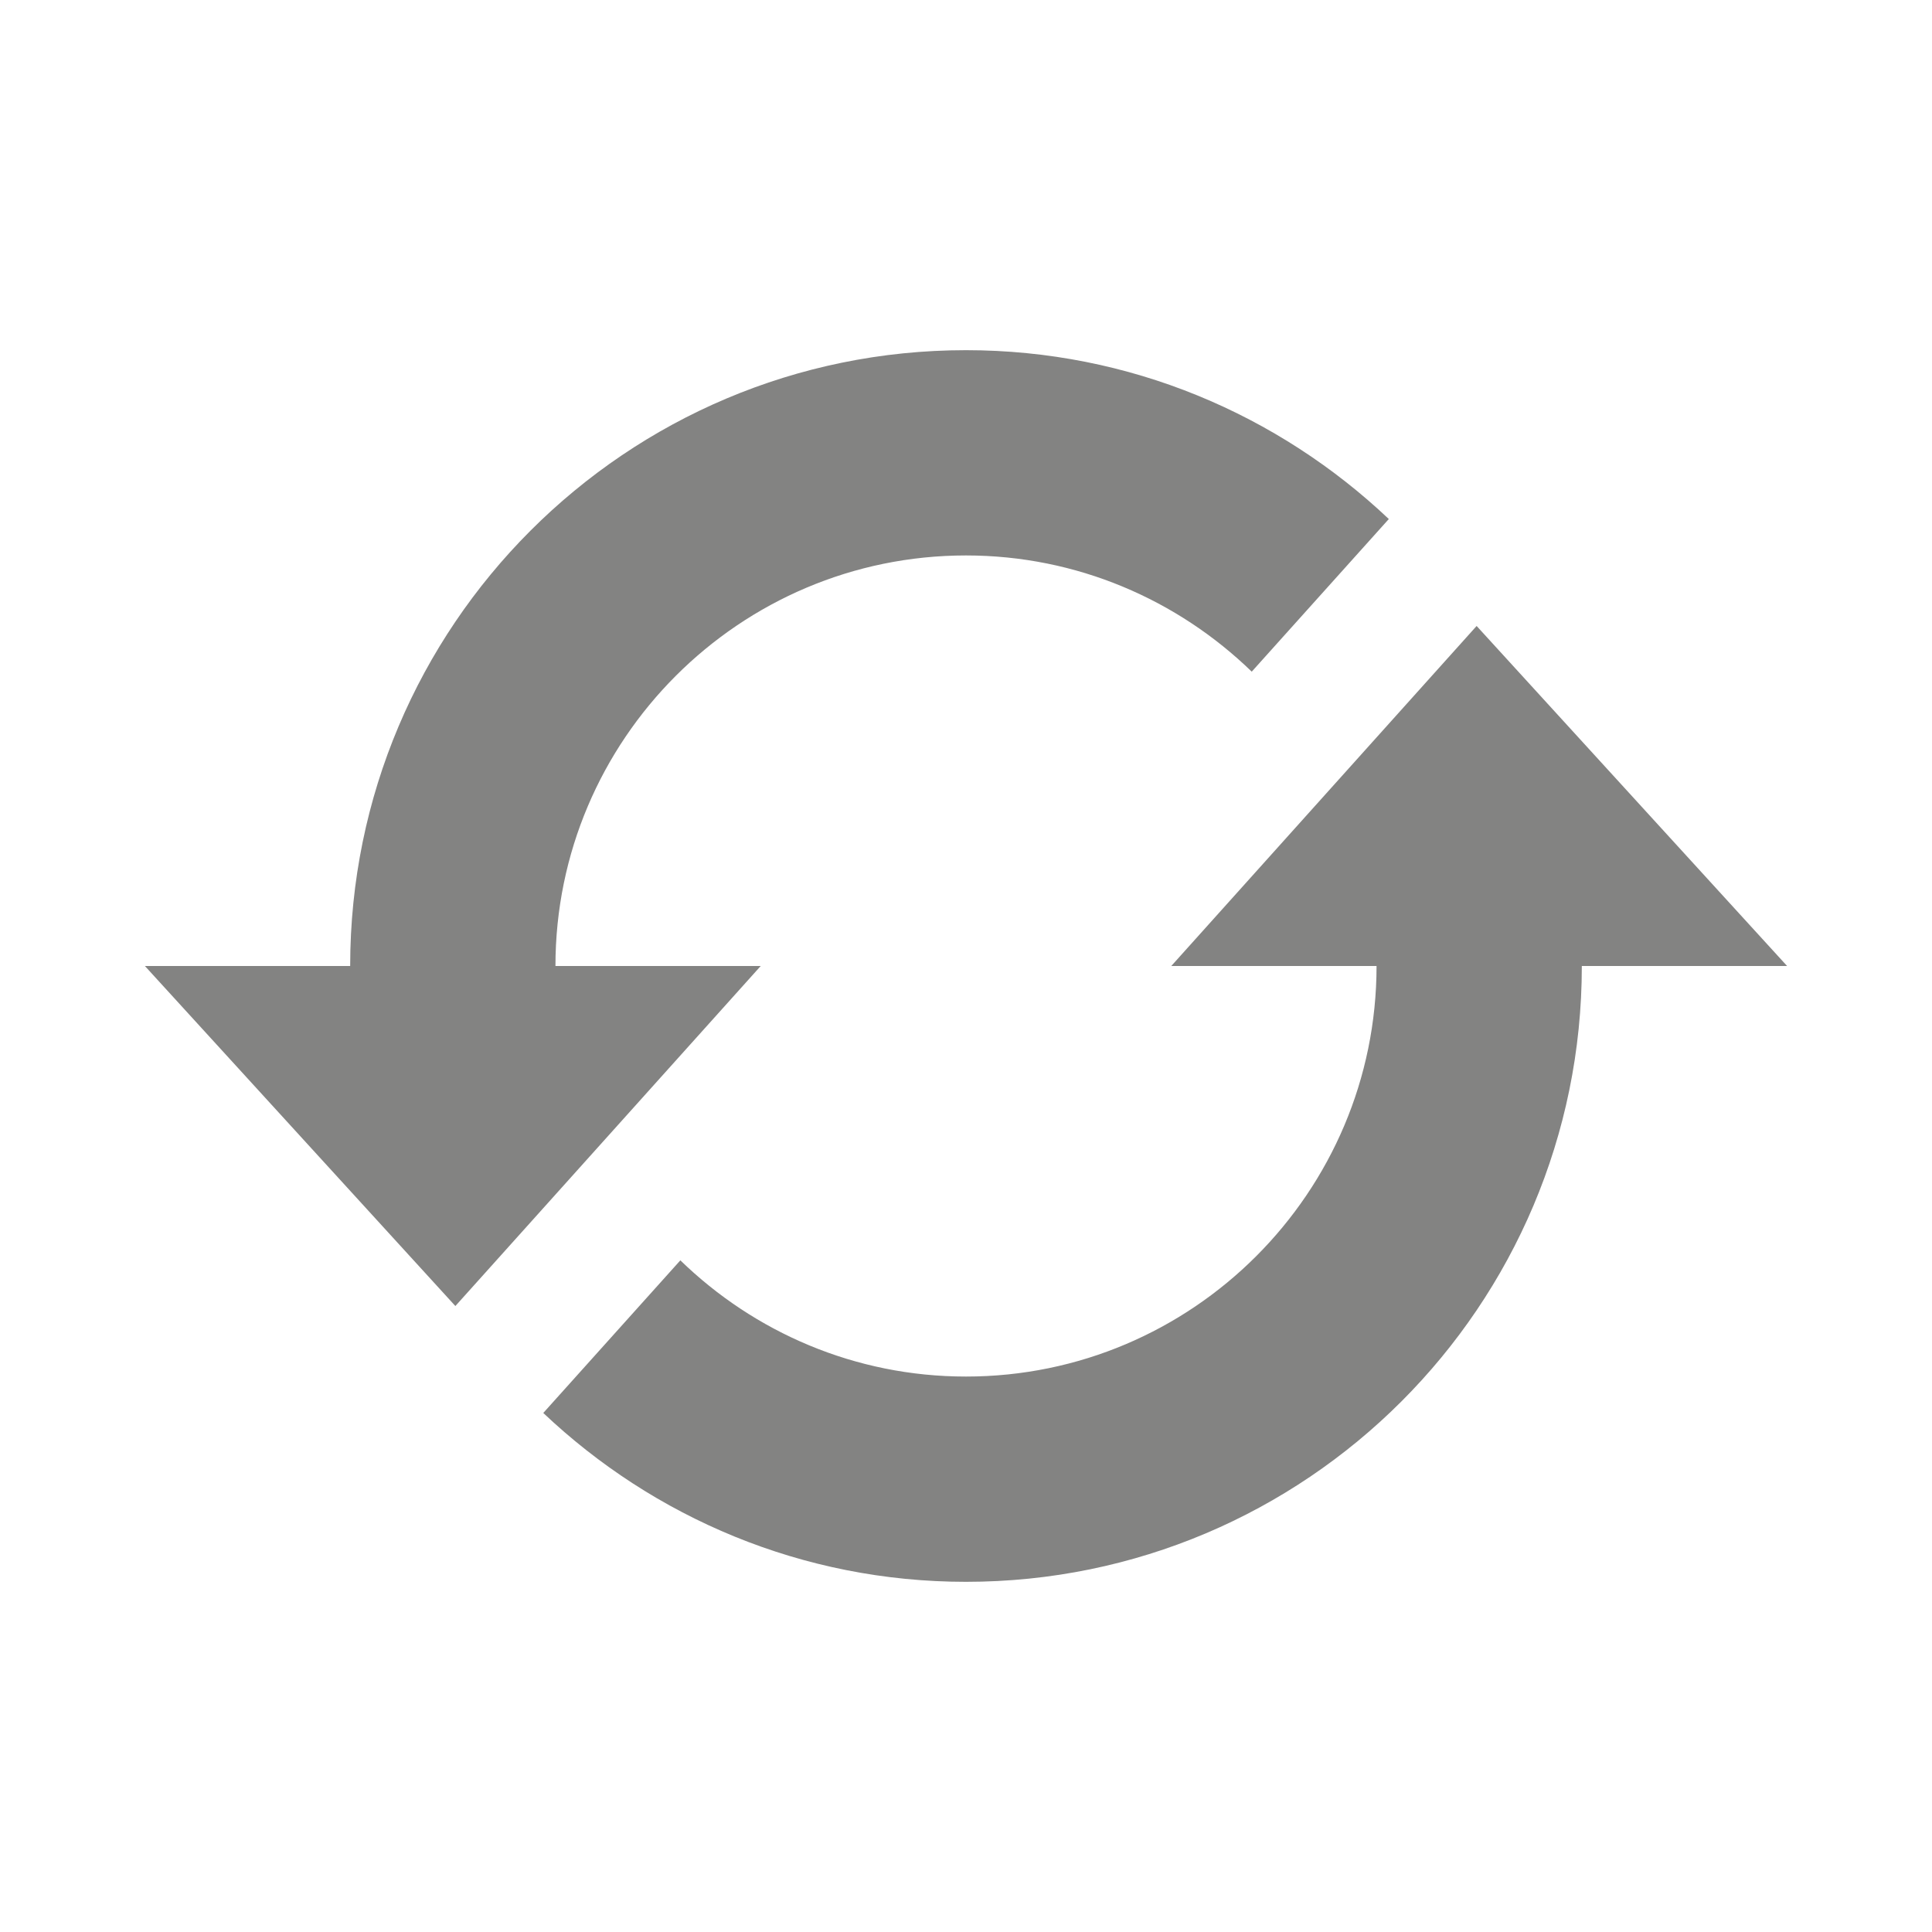 <?xml version="1.0" encoding="UTF-8" standalone="no"?>
<svg
   xmlns:dc="http://purl.org/dc/elements/1.1/"
   xmlns:cc="http://creativecommons.org/ns#"
   xmlns:rdf="http://www.w3.org/1999/02/22-rdf-syntax-ns#"
   xmlns:svg="http://www.w3.org/2000/svg"
   xmlns="http://www.w3.org/2000/svg"
   xmlns:sodipodi="http://sodipodi.sourceforge.net/DTD/sodipodi-0.dtd"
   xmlns:inkscape="http://www.inkscape.org/namespaces/inkscape"
   width="20"
   height="20"
   viewBox="0 0 20 20"
   version="1.1"
   id="svg2664"
   sodipodi:docname="refresh.svg"
   inkscape:version="1.0.1 (1.0.1+r75)">
  <defs
     id="defs2668" />
  <sodipodi:namedview
     pagecolor="#3c3f41"
     bordercolor="#666666"
     borderopacity="1"
     objecttolerance="10"
     gridtolerance="10"
     guidetolerance="10"
     inkscape:pageopacity="0"
     inkscape:pageshadow="2"
     inkscape:window-width="3440"
     inkscape:window-height="1353"
     id="namedview2666"
     showgrid="false"
     inkscape:zoom="29.698485"
     inkscape:cx="20.067735"
     inkscape:cy="11.072076"
     inkscape:window-x="2560"
     inkscape:window-y="34"
     inkscape:window-maximized="1"
     inkscape:current-layer="svg2664"
     inkscape:document-rotation="0"
     lock-margins="false"
     fit-margin-top="3.625"
     fit-margin-left="1.5"
     fit-margin-right="1.5"
     fit-margin-bottom="3.625" />
  <path
     d="M 7.875,10 4.714,13.52 1.5,10 h 2.125 c 0,-3.52 2.855,-6.375 6.375,-6.375 1.696,0 3.234,0.667 4.377,1.748 l -1.419,1.58 C 12.192,6.21 11.149,5.75 10,5.75 7.656,5.75 5.75,7.656 5.75,10 Z M 15.286,6.48 12.125,10 h 2.125 c 0,2.344 -1.906,4.25 -4.25,4.25 -1.15,0 -2.192,-0.46 -2.957,-1.203 l -1.419,1.58 C 6.766,15.708 8.304,16.375 10,16.375 c 3.52,0 6.375,-2.855 6.375,-6.375 H 18.5 Z"
     id="path2662"
     style="fill:#838382;fill-opacity:1;stroke-width:0.708" />
</svg>
